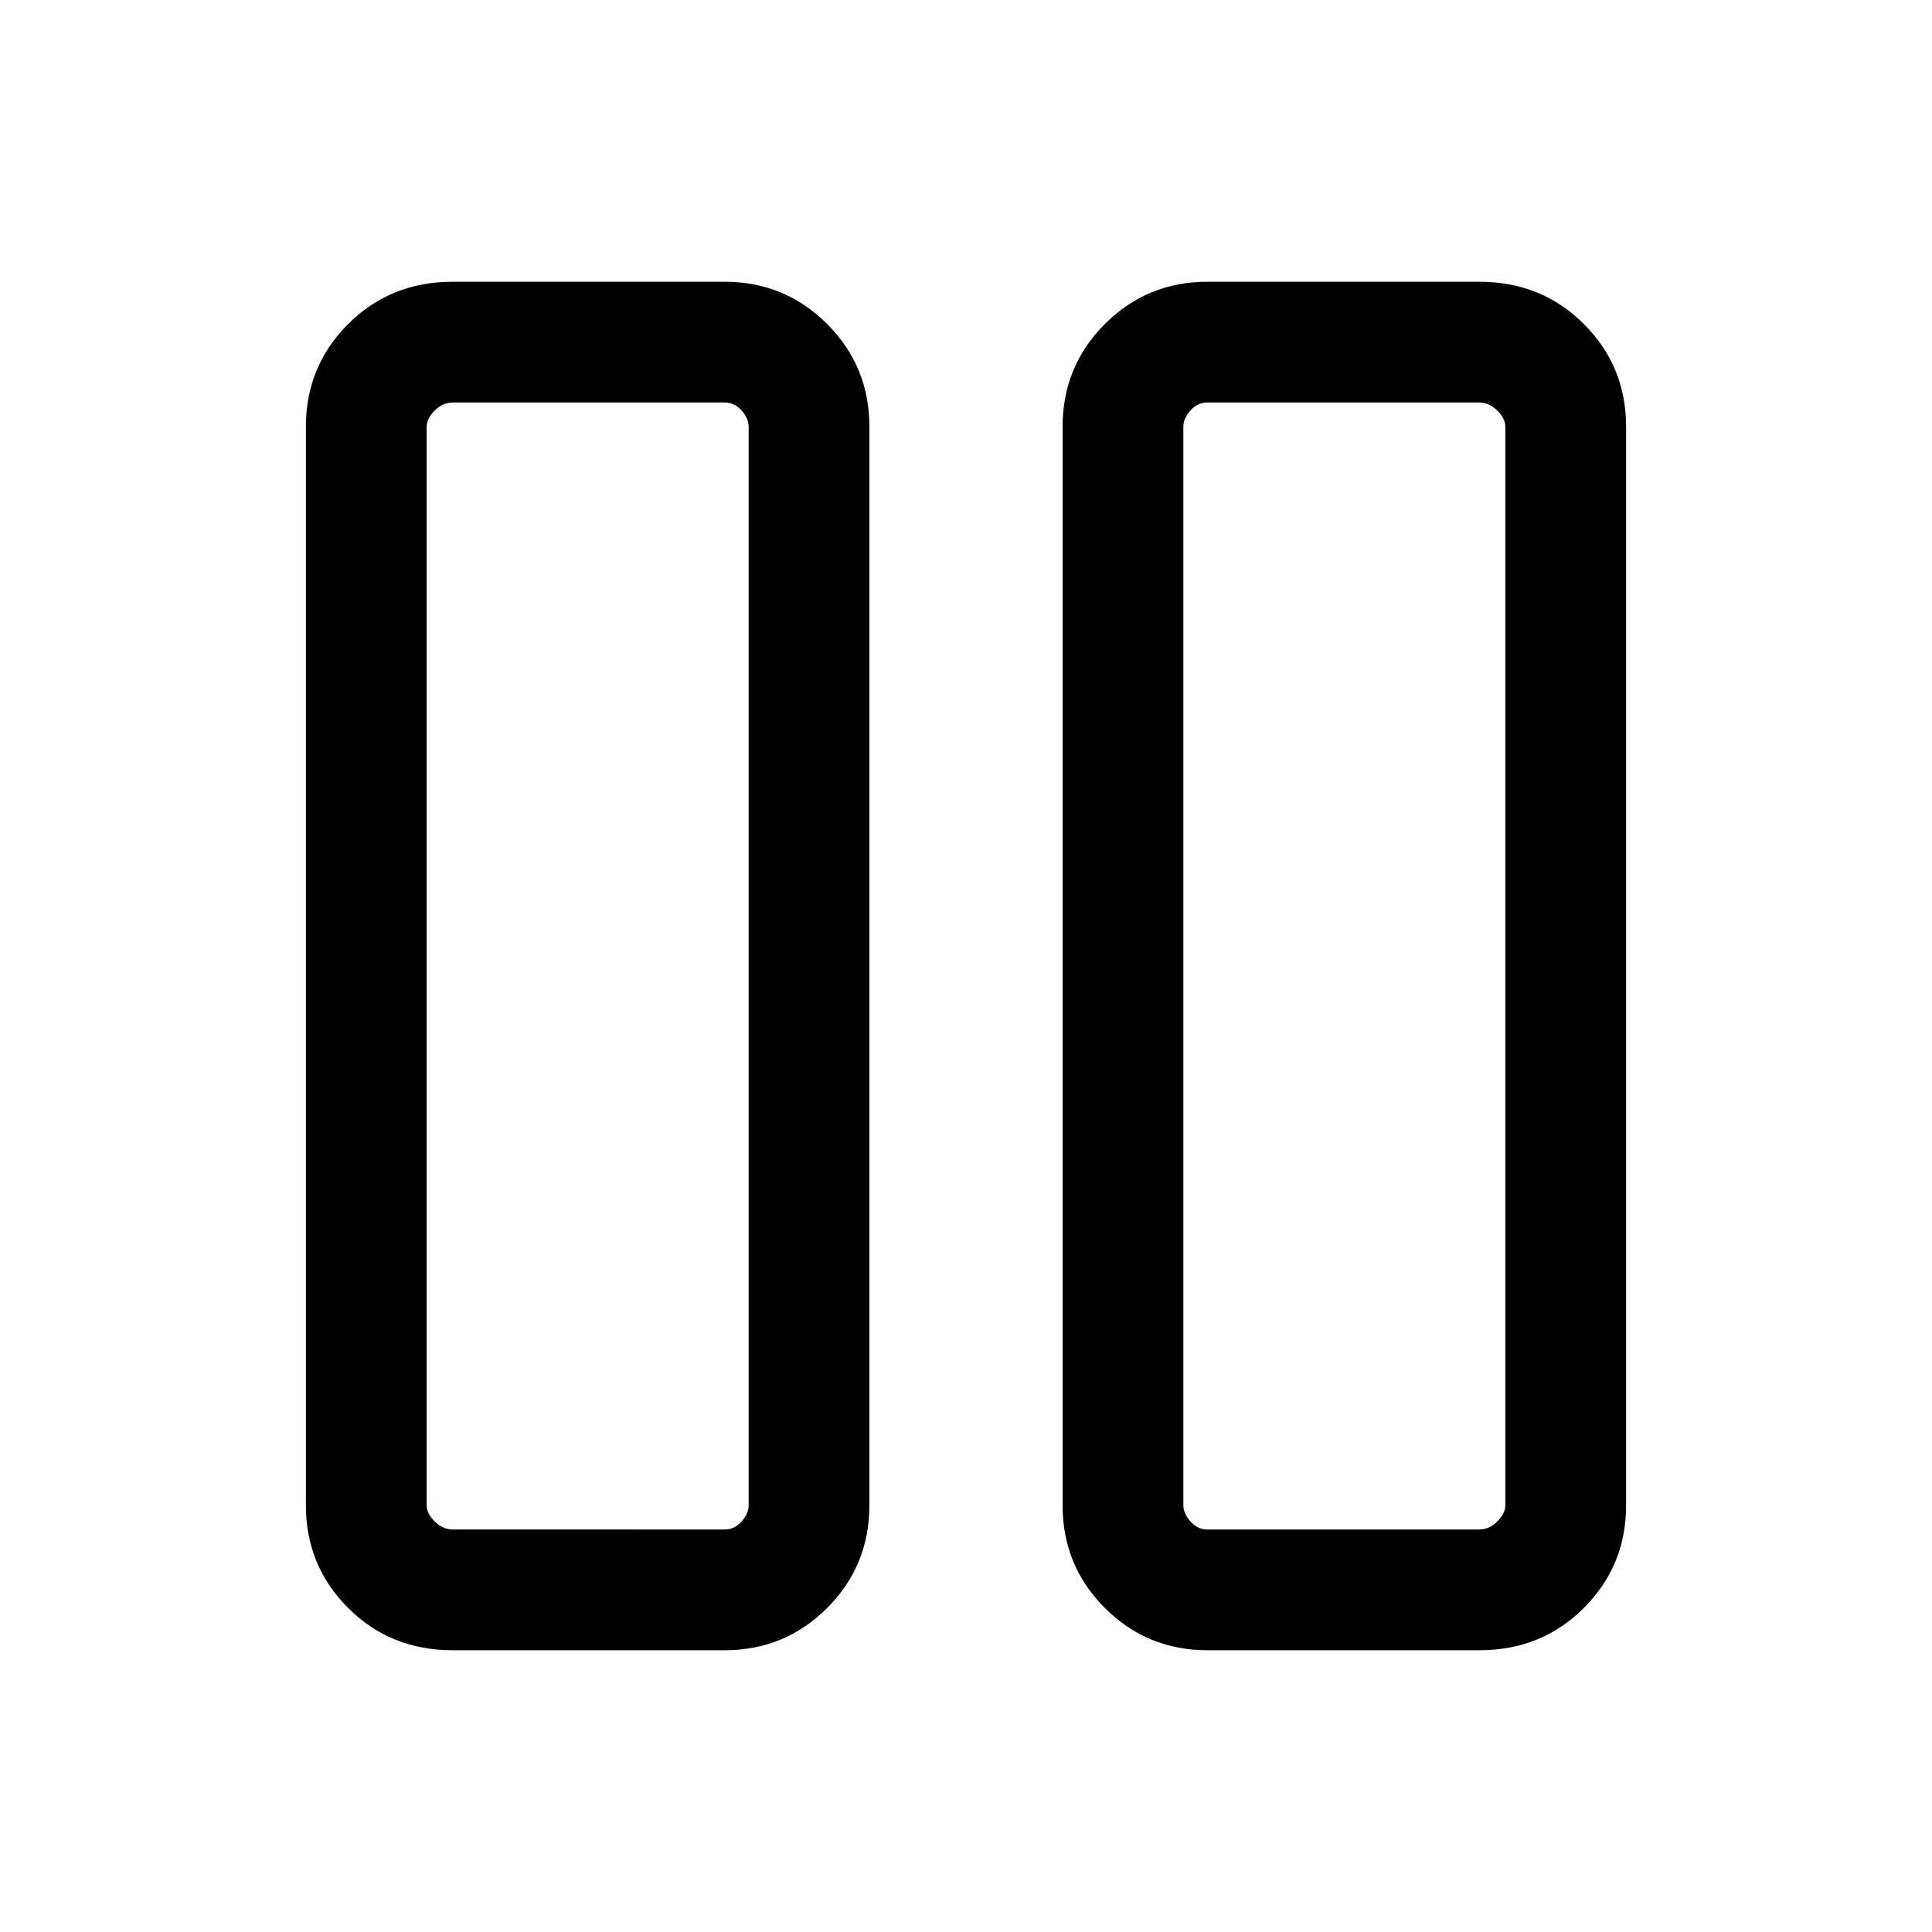 <svg xmlns="http://www.w3.org/2000/svg" viewBox="0 0 24 24"><path d="M15 20.5q-.75 0-1.275-.525-.525-.525-.525-1.275V5.3q0-.75.525-1.275Q14.25 3.5 15 3.5h3.375q.775 0 1.3.525T20.2 5.3v13.4q0 .75-.525 1.275-.525.525-1.3.525Zm-.3-15.2v13.4q0 .1.088.2.087.1.212.1h3.375q.125 0 .225-.1t.1-.2V5.3q0-.1-.1-.2t-.225-.1H15q-.125 0-.212.1-.088.1-.088.2ZM5.625 20.5q-.775 0-1.3-.525T3.8 18.7V5.3q0-.75.525-1.275.525-.525 1.3-.525H9q.75 0 1.275.525.525.525.525 1.275v13.4q0 .75-.525 1.275Q9.75 20.5 9 20.5ZM5.3 5.3v13.4q0 .1.1.2t.225.1H9q.125 0 .213-.1.087-.1.087-.2V5.3q0-.1-.087-.2Q9.125 5 9 5H5.625Q5.5 5 5.4 5.1t-.1.2ZM18.7 5h-4 4ZM9.3 5h-4 4Z"/></svg>
